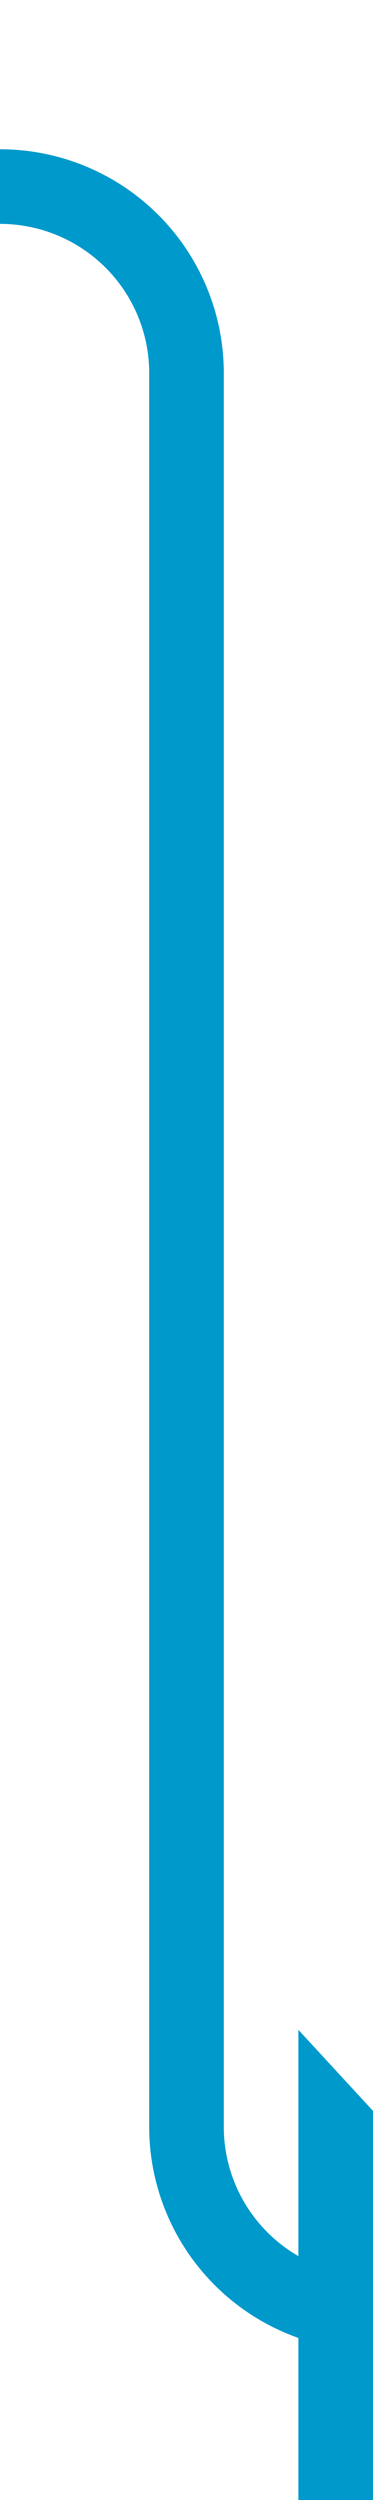 ﻿<?xml version="1.0" encoding="utf-8"?>
<svg version="1.1" xmlns:xlink="http://www.w3.org/1999/xlink" width="10px" height="67px" preserveAspectRatio="xMidYMin meet" viewBox="4416 4475  8 67" xmlns="http://www.w3.org/2000/svg">
  <path d="M 4042 4480  L 4415 4480  A 5 5 0 0 1 4420 4485 L 4420 4532  A 5 5 0 0 0 4425 4537 " stroke-width="2" stroke="#0099cc" fill="none" />
  <path d="M 4043.5 4476.5  A 3.5 3.5 0 0 0 4040 4480 A 3.5 3.5 0 0 0 4043.5 4483.5 A 3.5 3.5 0 0 0 4047 4480 A 3.5 3.5 0 0 0 4043.5 4476.5 Z M 4423 4544.6  L 4430 4537  L 4423 4529.4  L 4423 4544.6  Z " fill-rule="nonzero" fill="#0099cc" stroke="none" />
</svg>